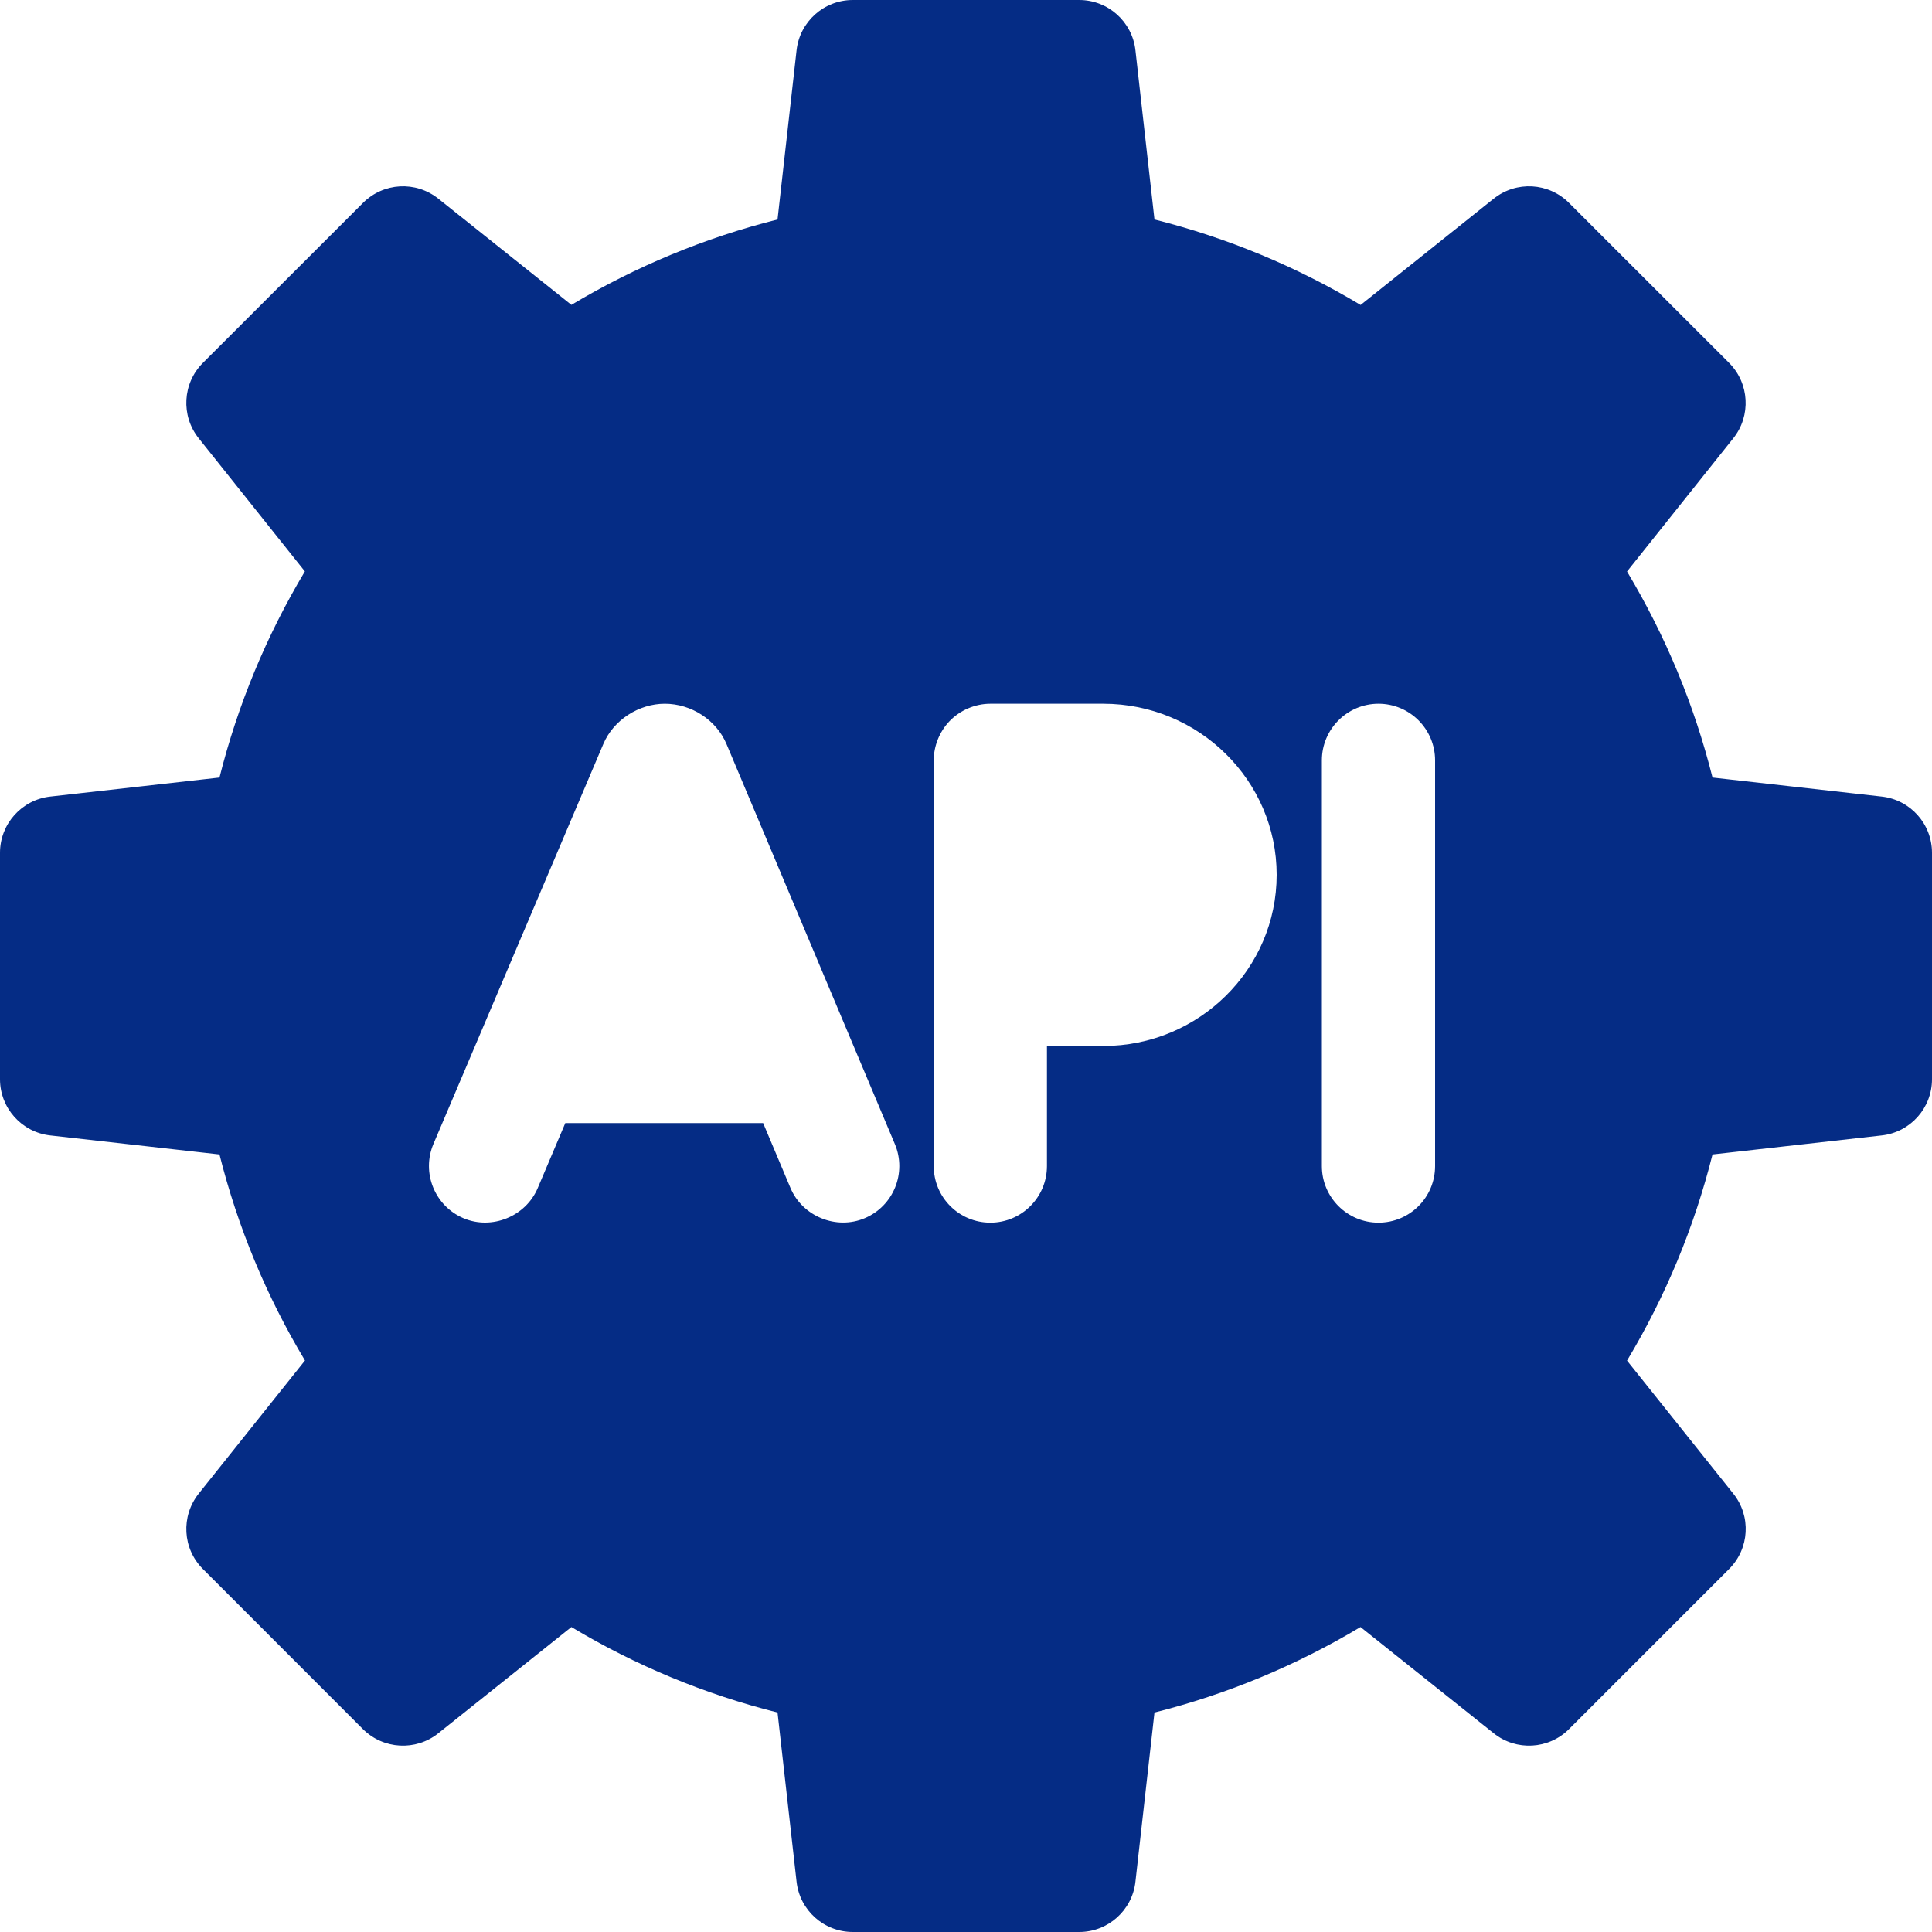 <svg width="20" height="20" viewBox="0 0 20 20" fill="none" xmlns="http://www.w3.org/2000/svg">
<path d="M19.479 8.246L17.728 8.049C17.539 7.297 17.242 6.583 16.843 5.916L17.943 4.537C18.129 4.304 18.11 3.968 17.9 3.757L16.242 2.1C16.031 1.889 15.696 1.87 15.462 2.057L14.085 3.157C13.418 2.757 12.703 2.461 11.951 2.272L11.754 0.521C11.721 0.224 11.47 0 11.172 0H8.828C8.53 0 8.279 0.224 8.246 0.521L8.049 2.272C7.297 2.461 6.582 2.757 5.915 3.156L4.538 2.057C4.304 1.87 3.969 1.889 3.758 2.1L2.1 3.757C1.889 3.968 1.871 4.304 2.057 4.537L3.156 5.915C2.757 6.582 2.461 7.297 2.272 8.049L0.521 8.246C0.224 8.279 0 8.53 0 8.828V11.172C0 11.47 0.224 11.721 0.521 11.754L2.272 11.951C2.461 12.703 2.757 13.417 3.157 14.084L2.057 15.462C1.871 15.696 1.889 16.031 2.1 16.242L3.757 17.9C3.968 18.11 4.304 18.129 4.537 17.943L5.915 16.843C6.582 17.243 7.297 17.539 8.049 17.728L8.246 19.479C8.279 19.776 8.53 20 8.828 20H11.172C11.47 20 11.721 19.776 11.754 19.479L11.951 17.728C12.703 17.539 13.417 17.242 14.084 16.843L15.463 17.943C15.696 18.129 16.032 18.11 16.242 17.9L17.9 16.242C18.111 16.031 18.13 15.695 17.943 15.462L16.843 14.085C17.243 13.418 17.539 12.703 17.728 11.951L19.479 11.754C19.776 11.721 20 11.47 20 11.172V8.828C20 8.53 19.776 8.279 19.479 8.246ZM8.951 12.611C8.657 12.735 8.307 12.592 8.183 12.298C8.183 12.298 7.9 11.626 7.9 11.626H5.852L5.566 12.3C5.441 12.594 5.09 12.735 4.798 12.611C4.5 12.484 4.361 12.14 4.487 11.842L6.246 7.701C6.352 7.451 6.615 7.285 6.882 7.285C7.155 7.285 7.416 7.452 7.521 7.703C7.523 7.706 9.264 11.844 9.264 11.844C9.389 12.142 9.249 12.486 8.951 12.611ZM11.421 10.828C11.285 10.828 11.056 10.829 10.838 10.83V12.071C10.838 12.395 10.575 12.657 10.252 12.657C9.928 12.657 9.666 12.395 9.666 12.071V7.871C9.666 7.723 9.725 7.576 9.827 7.468C9.936 7.353 10.093 7.285 10.252 7.285H11.421C12.411 7.285 13.216 8.08 13.216 9.056C13.216 10.033 12.411 10.828 11.421 10.828ZM14.856 12.071C14.856 12.395 14.594 12.657 14.27 12.657C13.947 12.657 13.684 12.395 13.684 12.071V7.871C13.684 7.548 13.947 7.285 14.27 7.285C14.594 7.285 14.856 7.548 14.856 7.871V12.071Z" fill="#052C85"/>
</svg>
